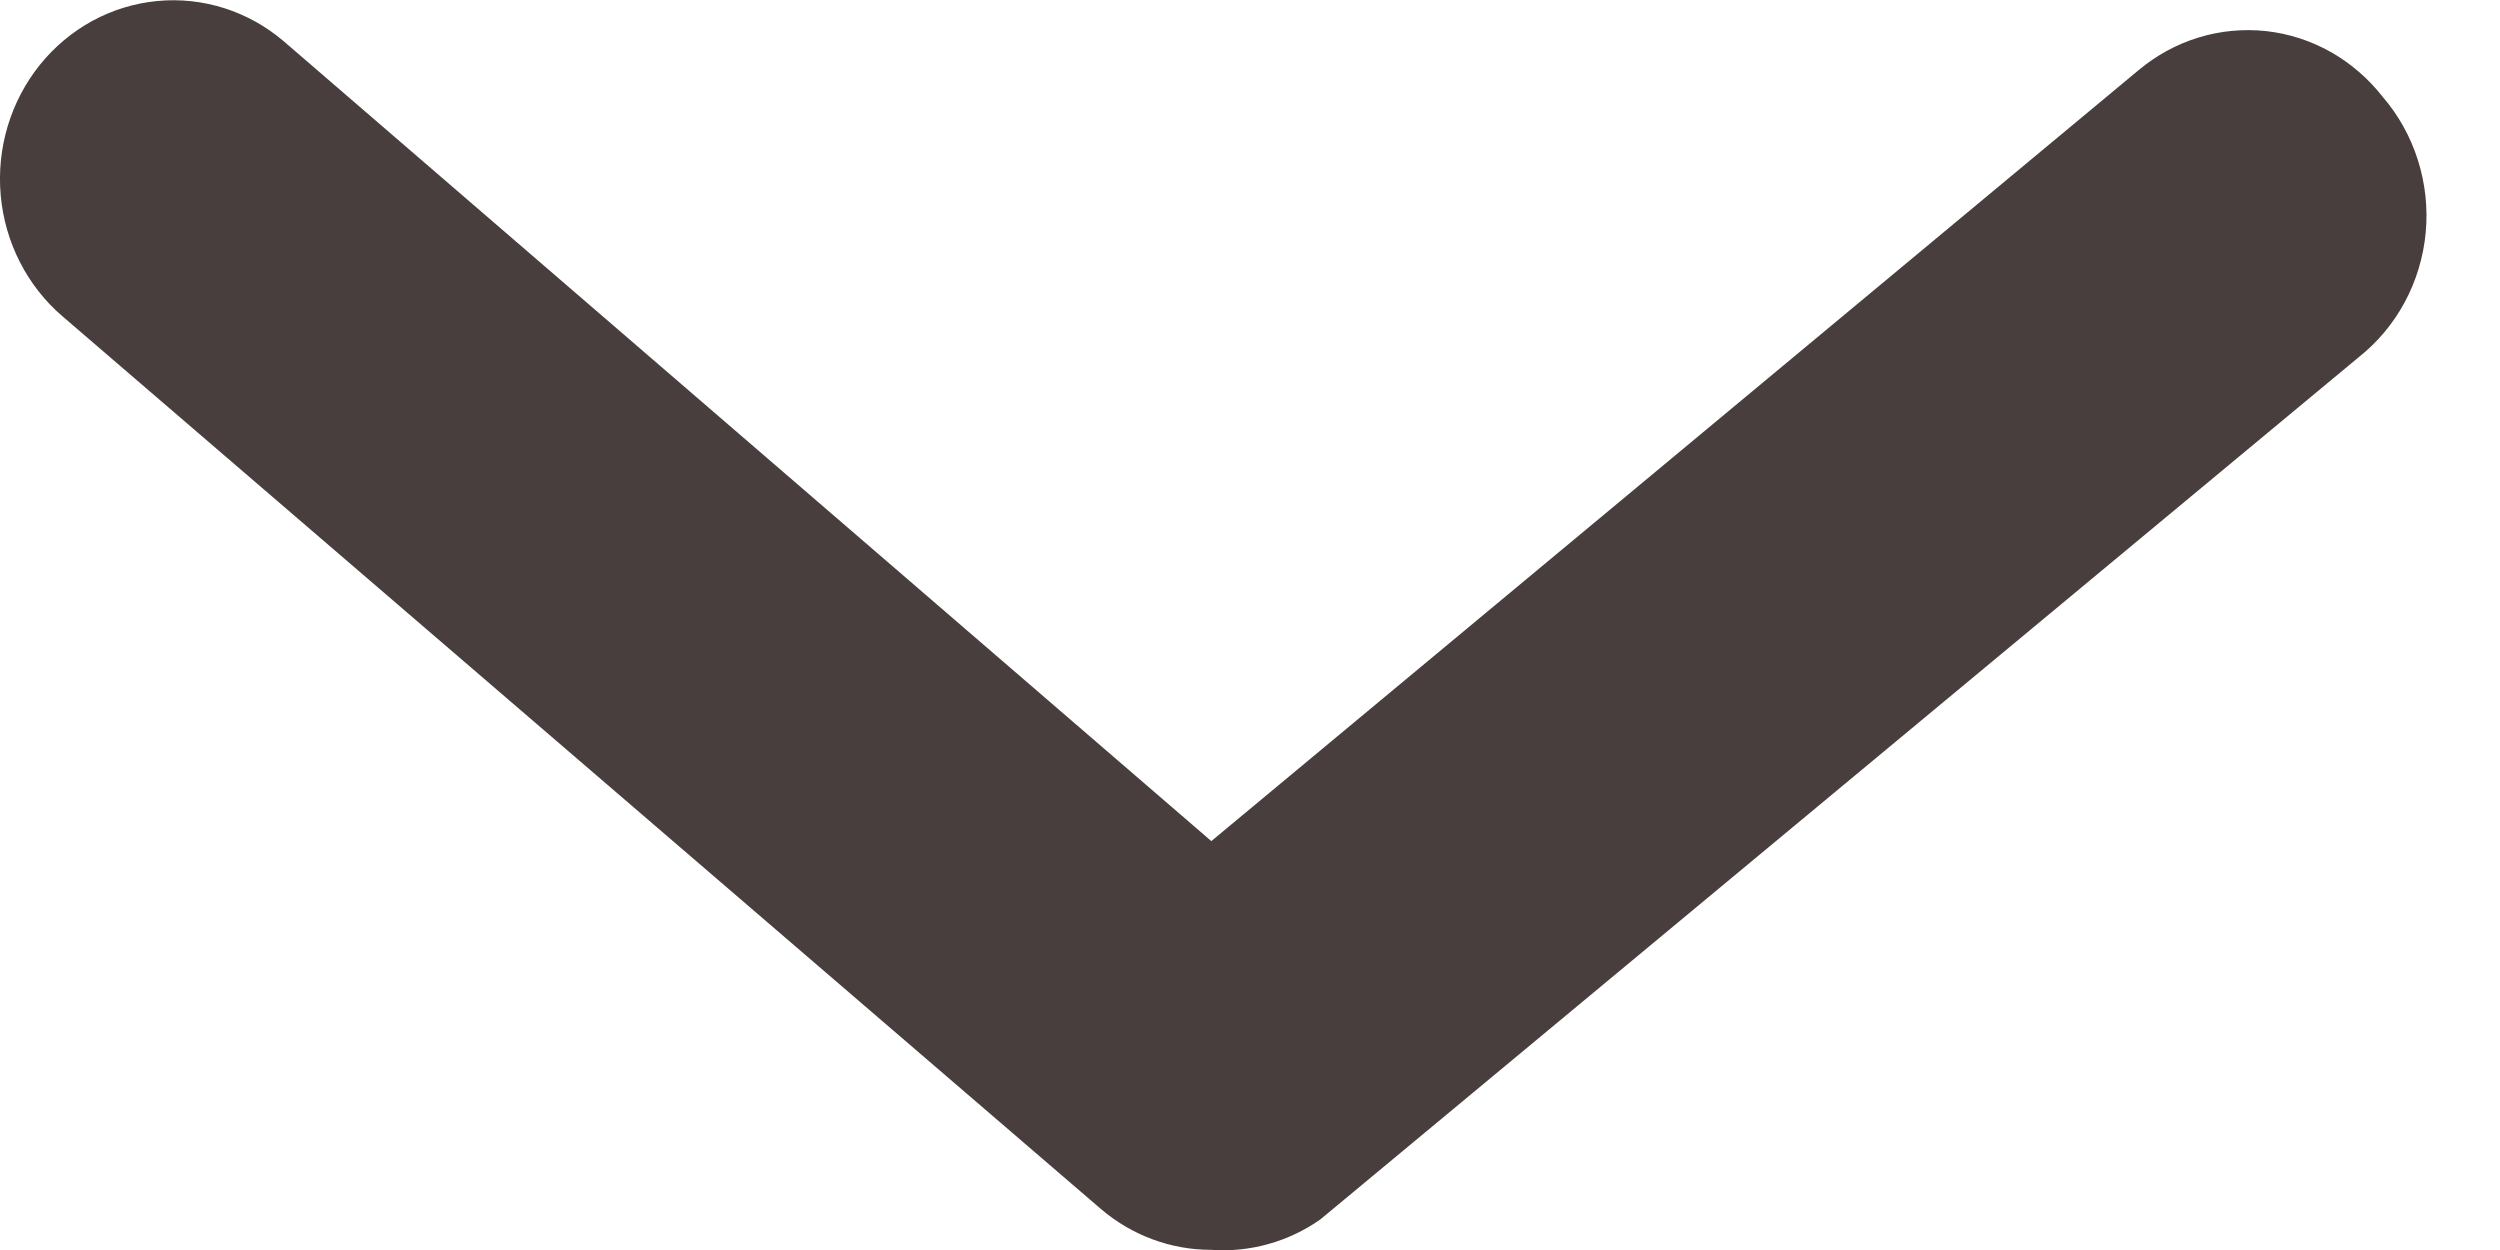 <svg width="32" height="16" viewBox="0 0 32 16" fill="none" xmlns="http://www.w3.org/2000/svg">
<path d="M15.505 15.998C14.988 15.999 14.486 15.813 14.088 15.472L0.8 4.049C0.348 3.662 0.063 3.104 0.009 2.5C-0.045 1.896 0.136 1.295 0.512 0.828C0.888 0.362 1.428 0.068 2.014 0.013C2.599 -0.043 3.182 0.143 3.635 0.531L15.505 10.766L27.375 0.897C27.602 0.707 27.863 0.565 28.142 0.48C28.422 0.394 28.716 0.367 29.006 0.398C29.296 0.43 29.577 0.521 29.833 0.665C30.089 0.81 30.315 1.005 30.498 1.239C30.701 1.474 30.854 1.75 30.949 2.049C31.044 2.348 31.078 2.664 31.049 2.977C31.02 3.29 30.928 3.594 30.78 3.869C30.632 4.144 30.43 4.384 30.188 4.575L16.9 15.609C16.49 15.896 15.999 16.033 15.505 15.998Z" fill="#493E3E"/>
</svg>
